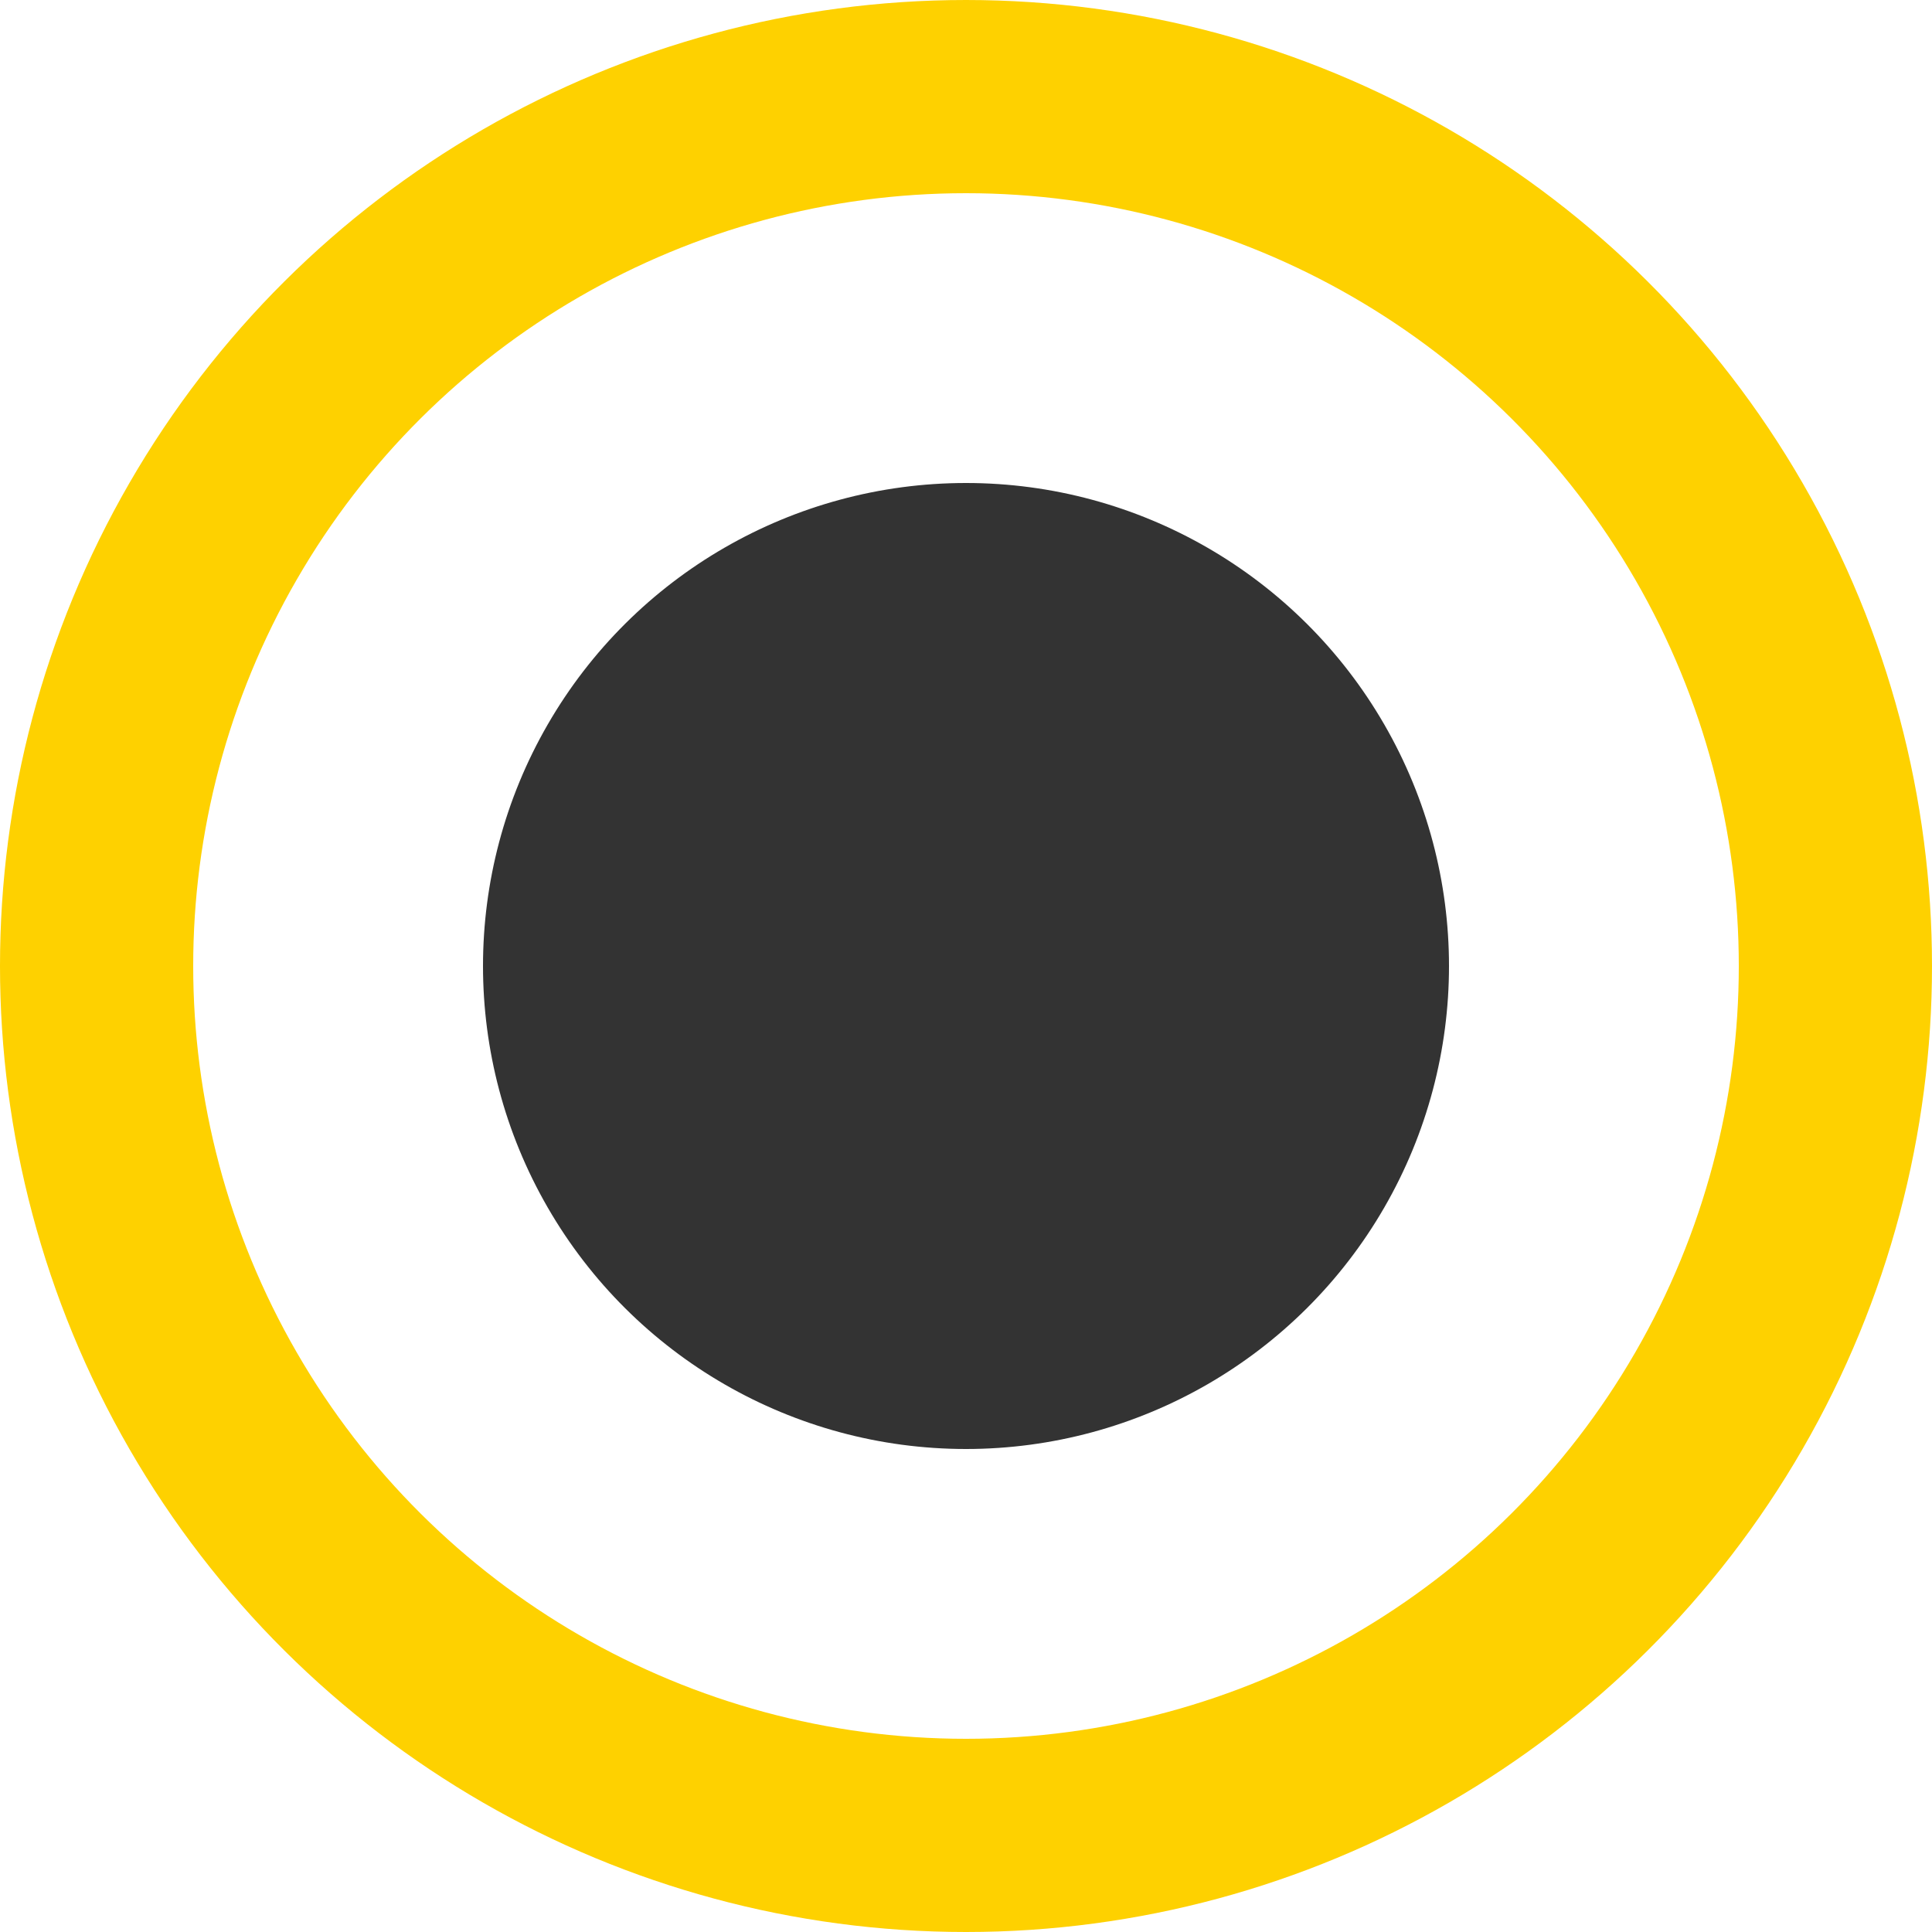 <svg width="20" height="20" viewBox="0 0 20 20" fill="none" xmlns="http://www.w3.org/2000/svg">
<circle cx="10" cy="10" r="5" transform="rotate(-90 10 10)" fill="#333333"/>
<circle cx="10" cy="10" r="9" transform="rotate(-90 10 10)" stroke="#FED100" stroke-width="2"/>
</svg>
